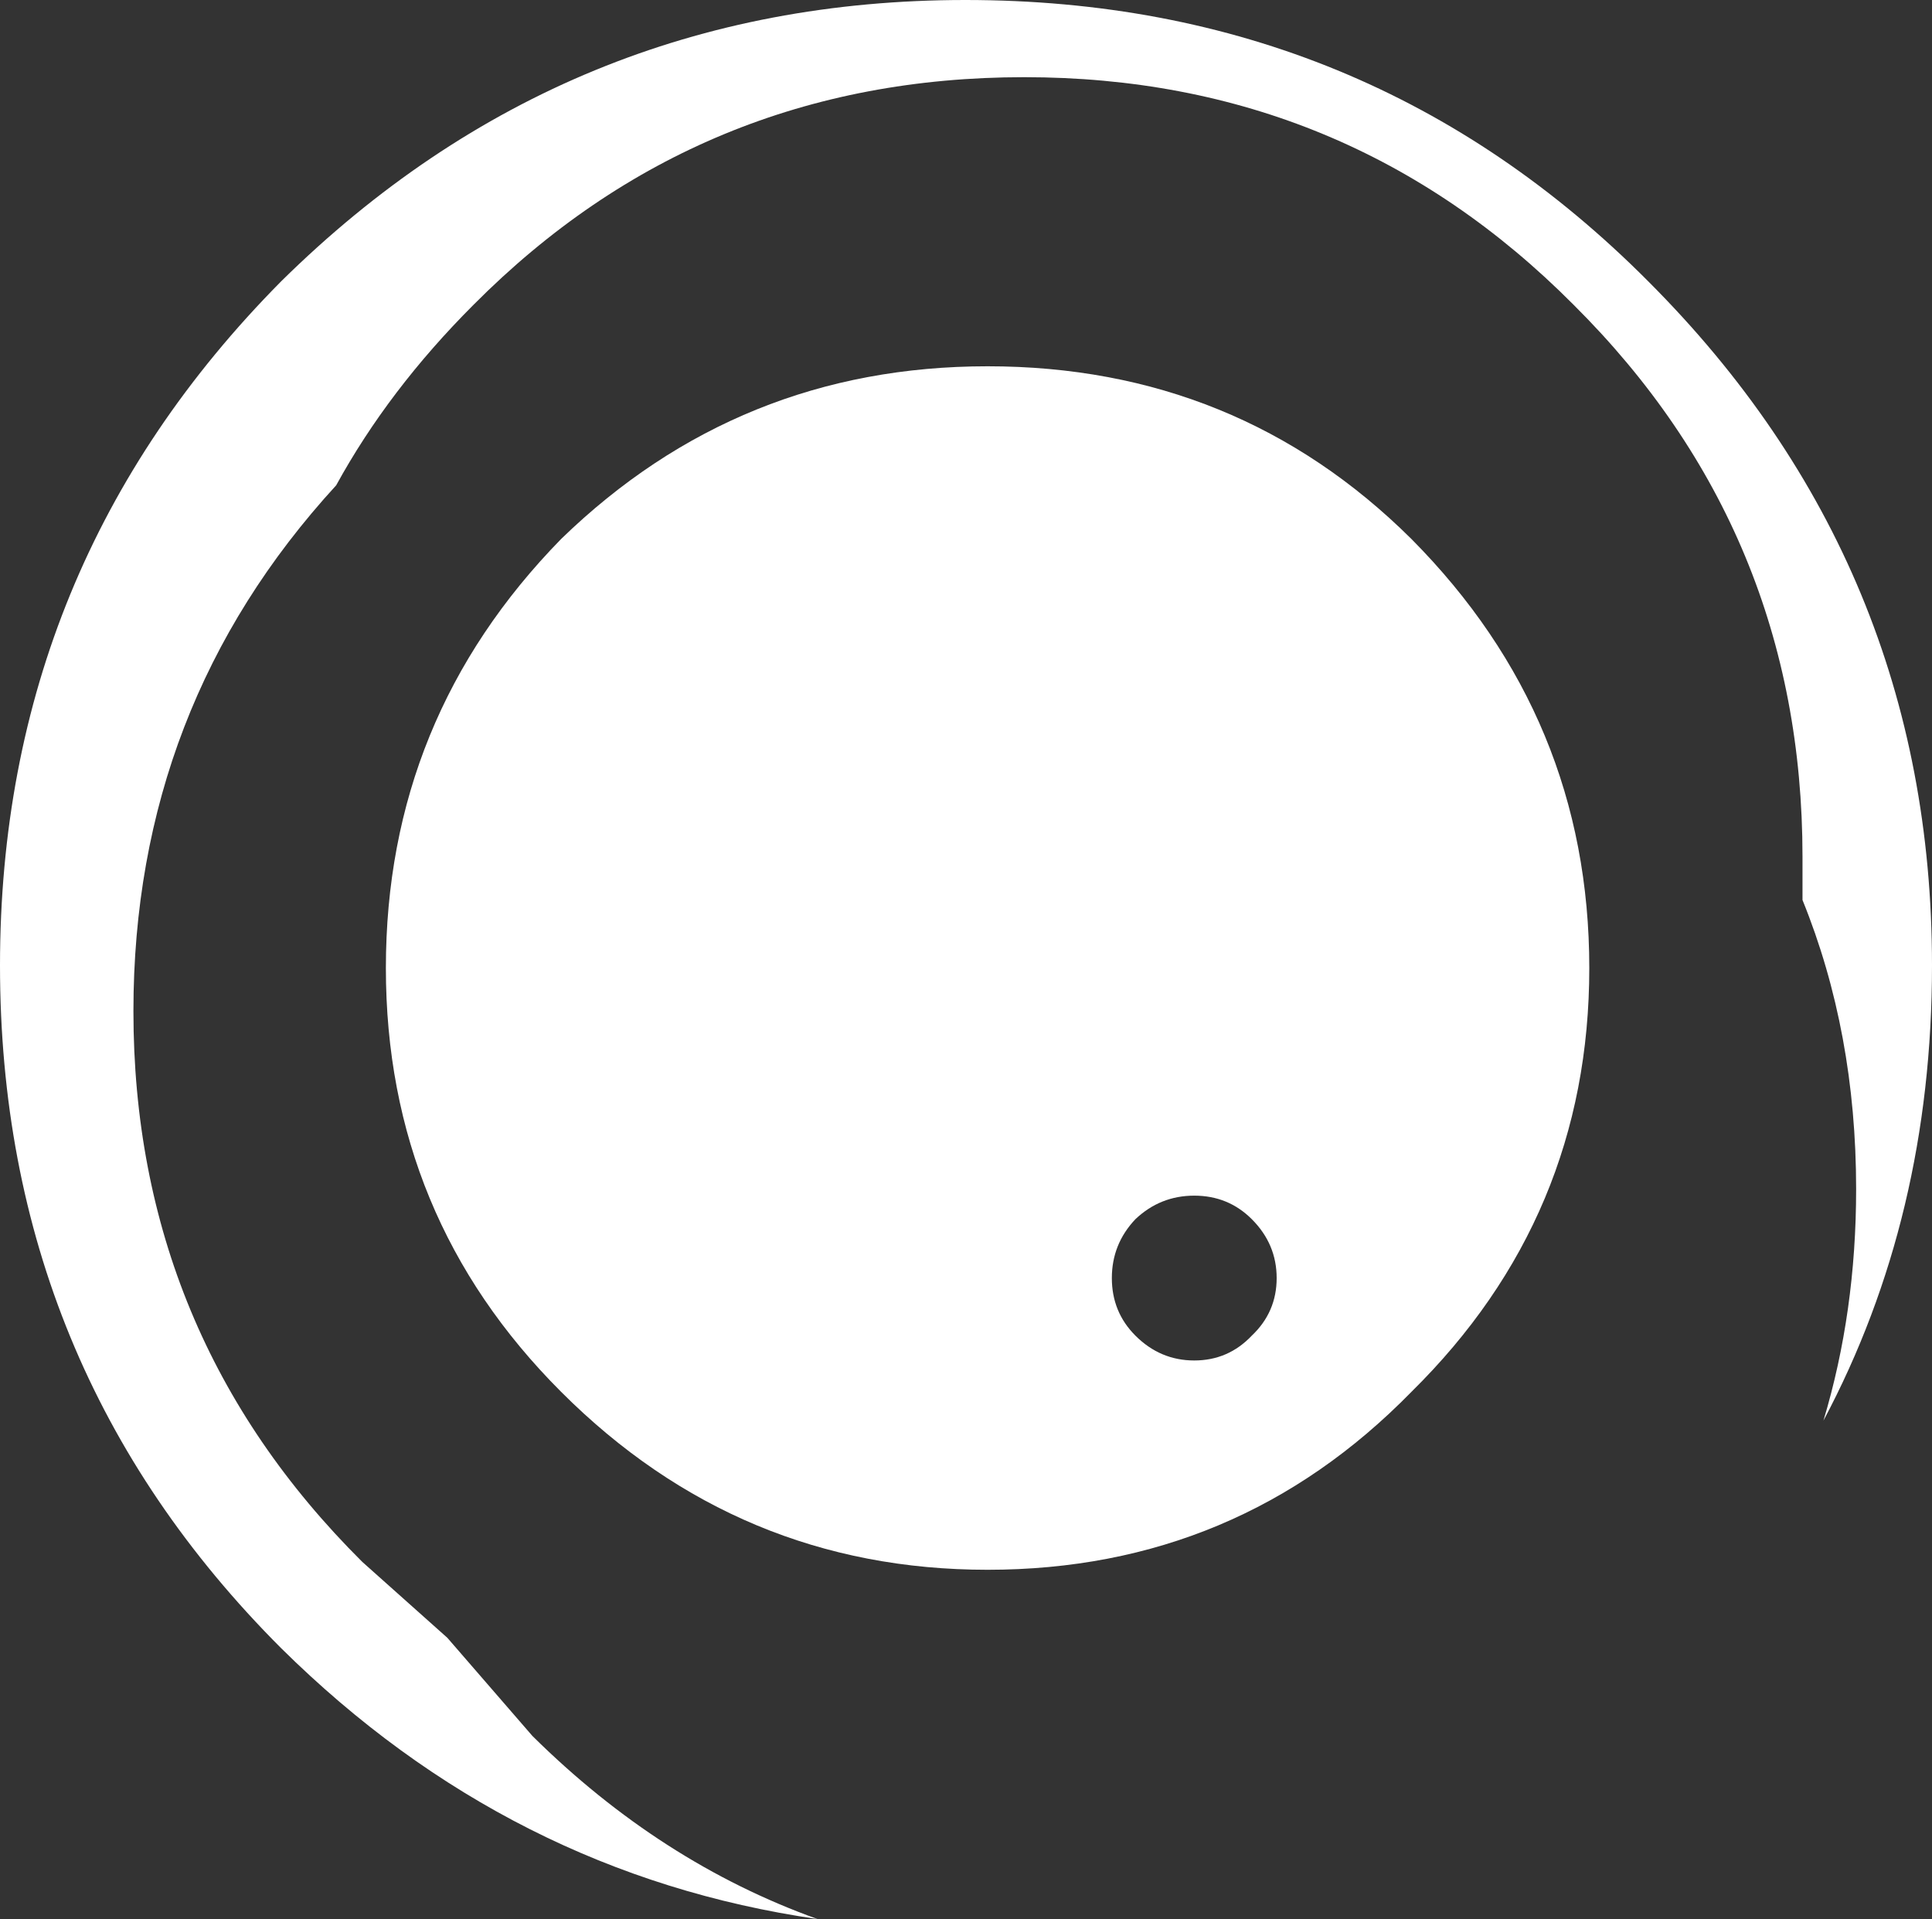 <?xml version="1.0" encoding="UTF-8" standalone="no"?>
<svg xmlns:xlink="http://www.w3.org/1999/xlink" height="73.35px" width="73.85px" xmlns="http://www.w3.org/2000/svg">
  <rect width="100%" height="100%" fill="#333333" stroke="none"/>
  <g transform="matrix(1.0, 0.0, 0.0, 1.0, 46.25, 29.5)">
    <path d="M-28.15 -17.85 Q-31.4 -14.6 -33.4 -10.95 -41.15 -2.5 -41.15 9.15 -41.15 21.5 -32.4 30.2 L-29.15 33.1 -25.9 36.85 Q-21.0 41.7 -15.0 43.85 -26.75 42.15 -35.5 33.5 -46.25 22.75 -46.25 7.4 -46.25 -7.9 -35.5 -18.75 -24.6 -29.5 -9.35 -29.5 6.05 -29.5 16.75 -18.75 27.6 -7.9 27.6 7.4 27.6 17.0 23.45 24.8 24.7 20.65 24.7 15.95 24.7 9.95 22.65 4.9 L22.65 3.25 Q22.65 -9.15 13.9 -17.85 5.25 -26.55 -7.1 -26.55 -19.5 -26.55 -28.15 -17.85" fill="#ffffff" fill-rule="evenodd" stroke="none"/>
    <path d="M-8.5 -15.5 Q1.05 -15.5 7.7 -8.9 14.5 -2.05 14.5 7.5 14.5 17.0 7.7 23.7 1.05 30.5 -8.5 30.5 -18.0 30.5 -24.8 23.7 -31.5 17.0 -31.5 7.5 -31.5 -2.05 -24.8 -8.9 -18.0 -15.5 -8.5 -15.5 M-2.85 21.55 Q-1.9 22.5 -0.6 22.5 0.7 22.5 1.6 21.55 2.55 20.65 2.55 19.35 2.55 18.05 1.6 17.1 0.7 16.2 -0.6 16.2 -1.9 16.2 -2.85 17.1 -3.75 18.05 -3.75 19.35 -3.75 20.65 -2.85 21.55" fill="#ffffff" fill-rule="evenodd" stroke="none"/>
  </g>
</svg>
